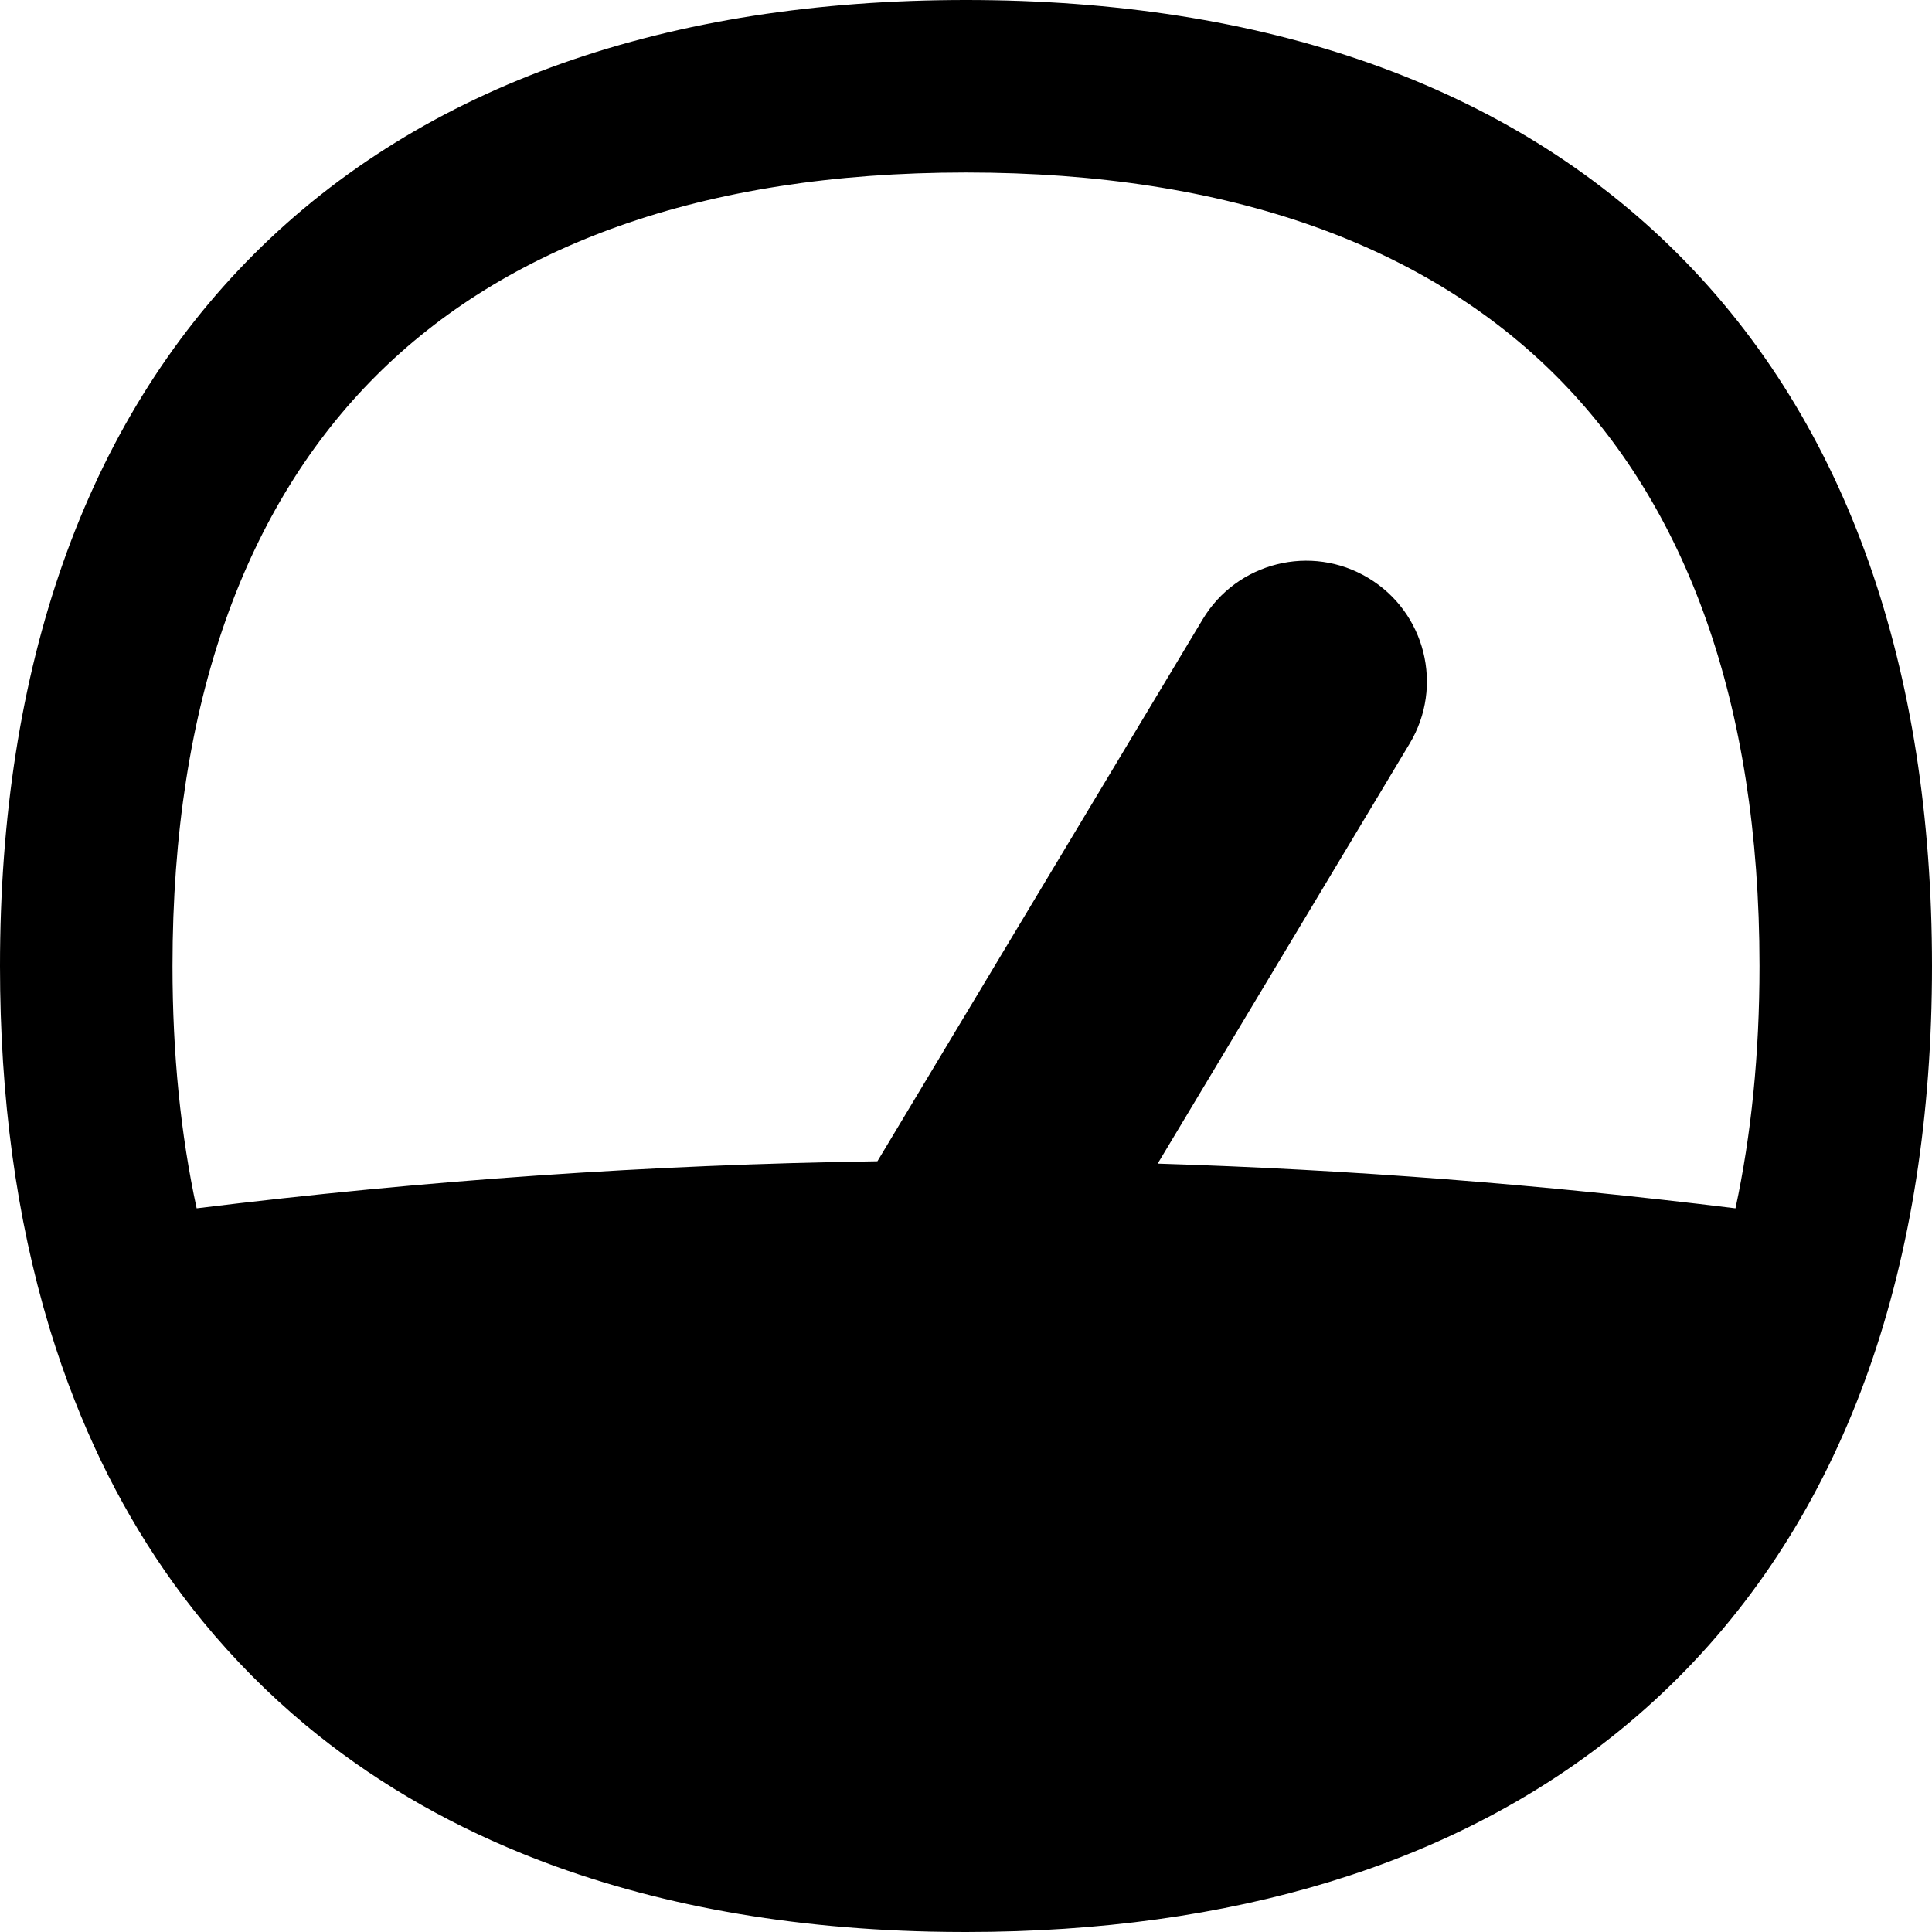 <svg xmlns="http://www.w3.org/2000/svg" fill="none" viewBox="0 0 14 14" id="Dashboard-Gauge-1--Streamline-Flex-Remix">
  <desc>
    Dashboard Gauge 1 Streamline Icon: https://streamlinehq.com
  </desc>
  <g id="dashboard-gauge-1--bar-speed-test-loading-dashboard-internet-gauge-progress">
    <path id="Union" fill="#000000" fill-rule="evenodd" d="M7 0c2.155 0 3.927 0.608 5.159 1.841C13.392 3.073 14 4.845 14 7s-0.608 3.927 -1.841 5.159c-0.615 0.615 -1.365 1.075 -2.23 1.381 -0.769 0.272 -1.628 0.423 -2.564 0.454C7.245 13.998 7.123 14 7 14c-0.09 0 -0.179 -0.001 -0.268 -0.003 -1.094 -0.026 -2.085 -0.214 -2.952 -0.567 -0.58 -0.236 -1.104 -0.546 -1.566 -0.93 -0.272 -0.227 -0.52 -0.477 -0.744 -0.75 -0.386 -0.471 -0.695 -1.007 -0.928 -1.6 -0.067 -0.169 -0.127 -0.343 -0.182 -0.522 -0.001 -0.005 -0.003 -0.009 -0.004 -0.014C0.118 8.826 0 7.95 0 7c0 -2.155 0.608 -3.927 1.841 -5.159S4.845 0 7 0Zm5.576 8.756c-1.405 -0.173 -2.798 -0.281 -4.187 -0.324l1.826 -3.044c0.249 -0.414 0.114 -0.952 -0.3 -1.2 -0.414 -0.249 -0.952 -0.114 -1.2 0.3L6.358 8.415c-1.637 0.024 -3.276 0.137 -4.933 0.341C1.31 8.226 1.25 7.641 1.25 7c0 -1.925 0.539 -3.341 1.474 -4.276C3.659 1.789 5.075 1.25 7 1.25c1.925 0 3.341 0.539 4.276 1.474C12.21 3.659 12.75 5.075 12.75 7c0 0.641 -0.06 1.226 -0.174 1.756Z" clip-rule="evenodd" stroke-width="1"></path>
  </g>
</svg>